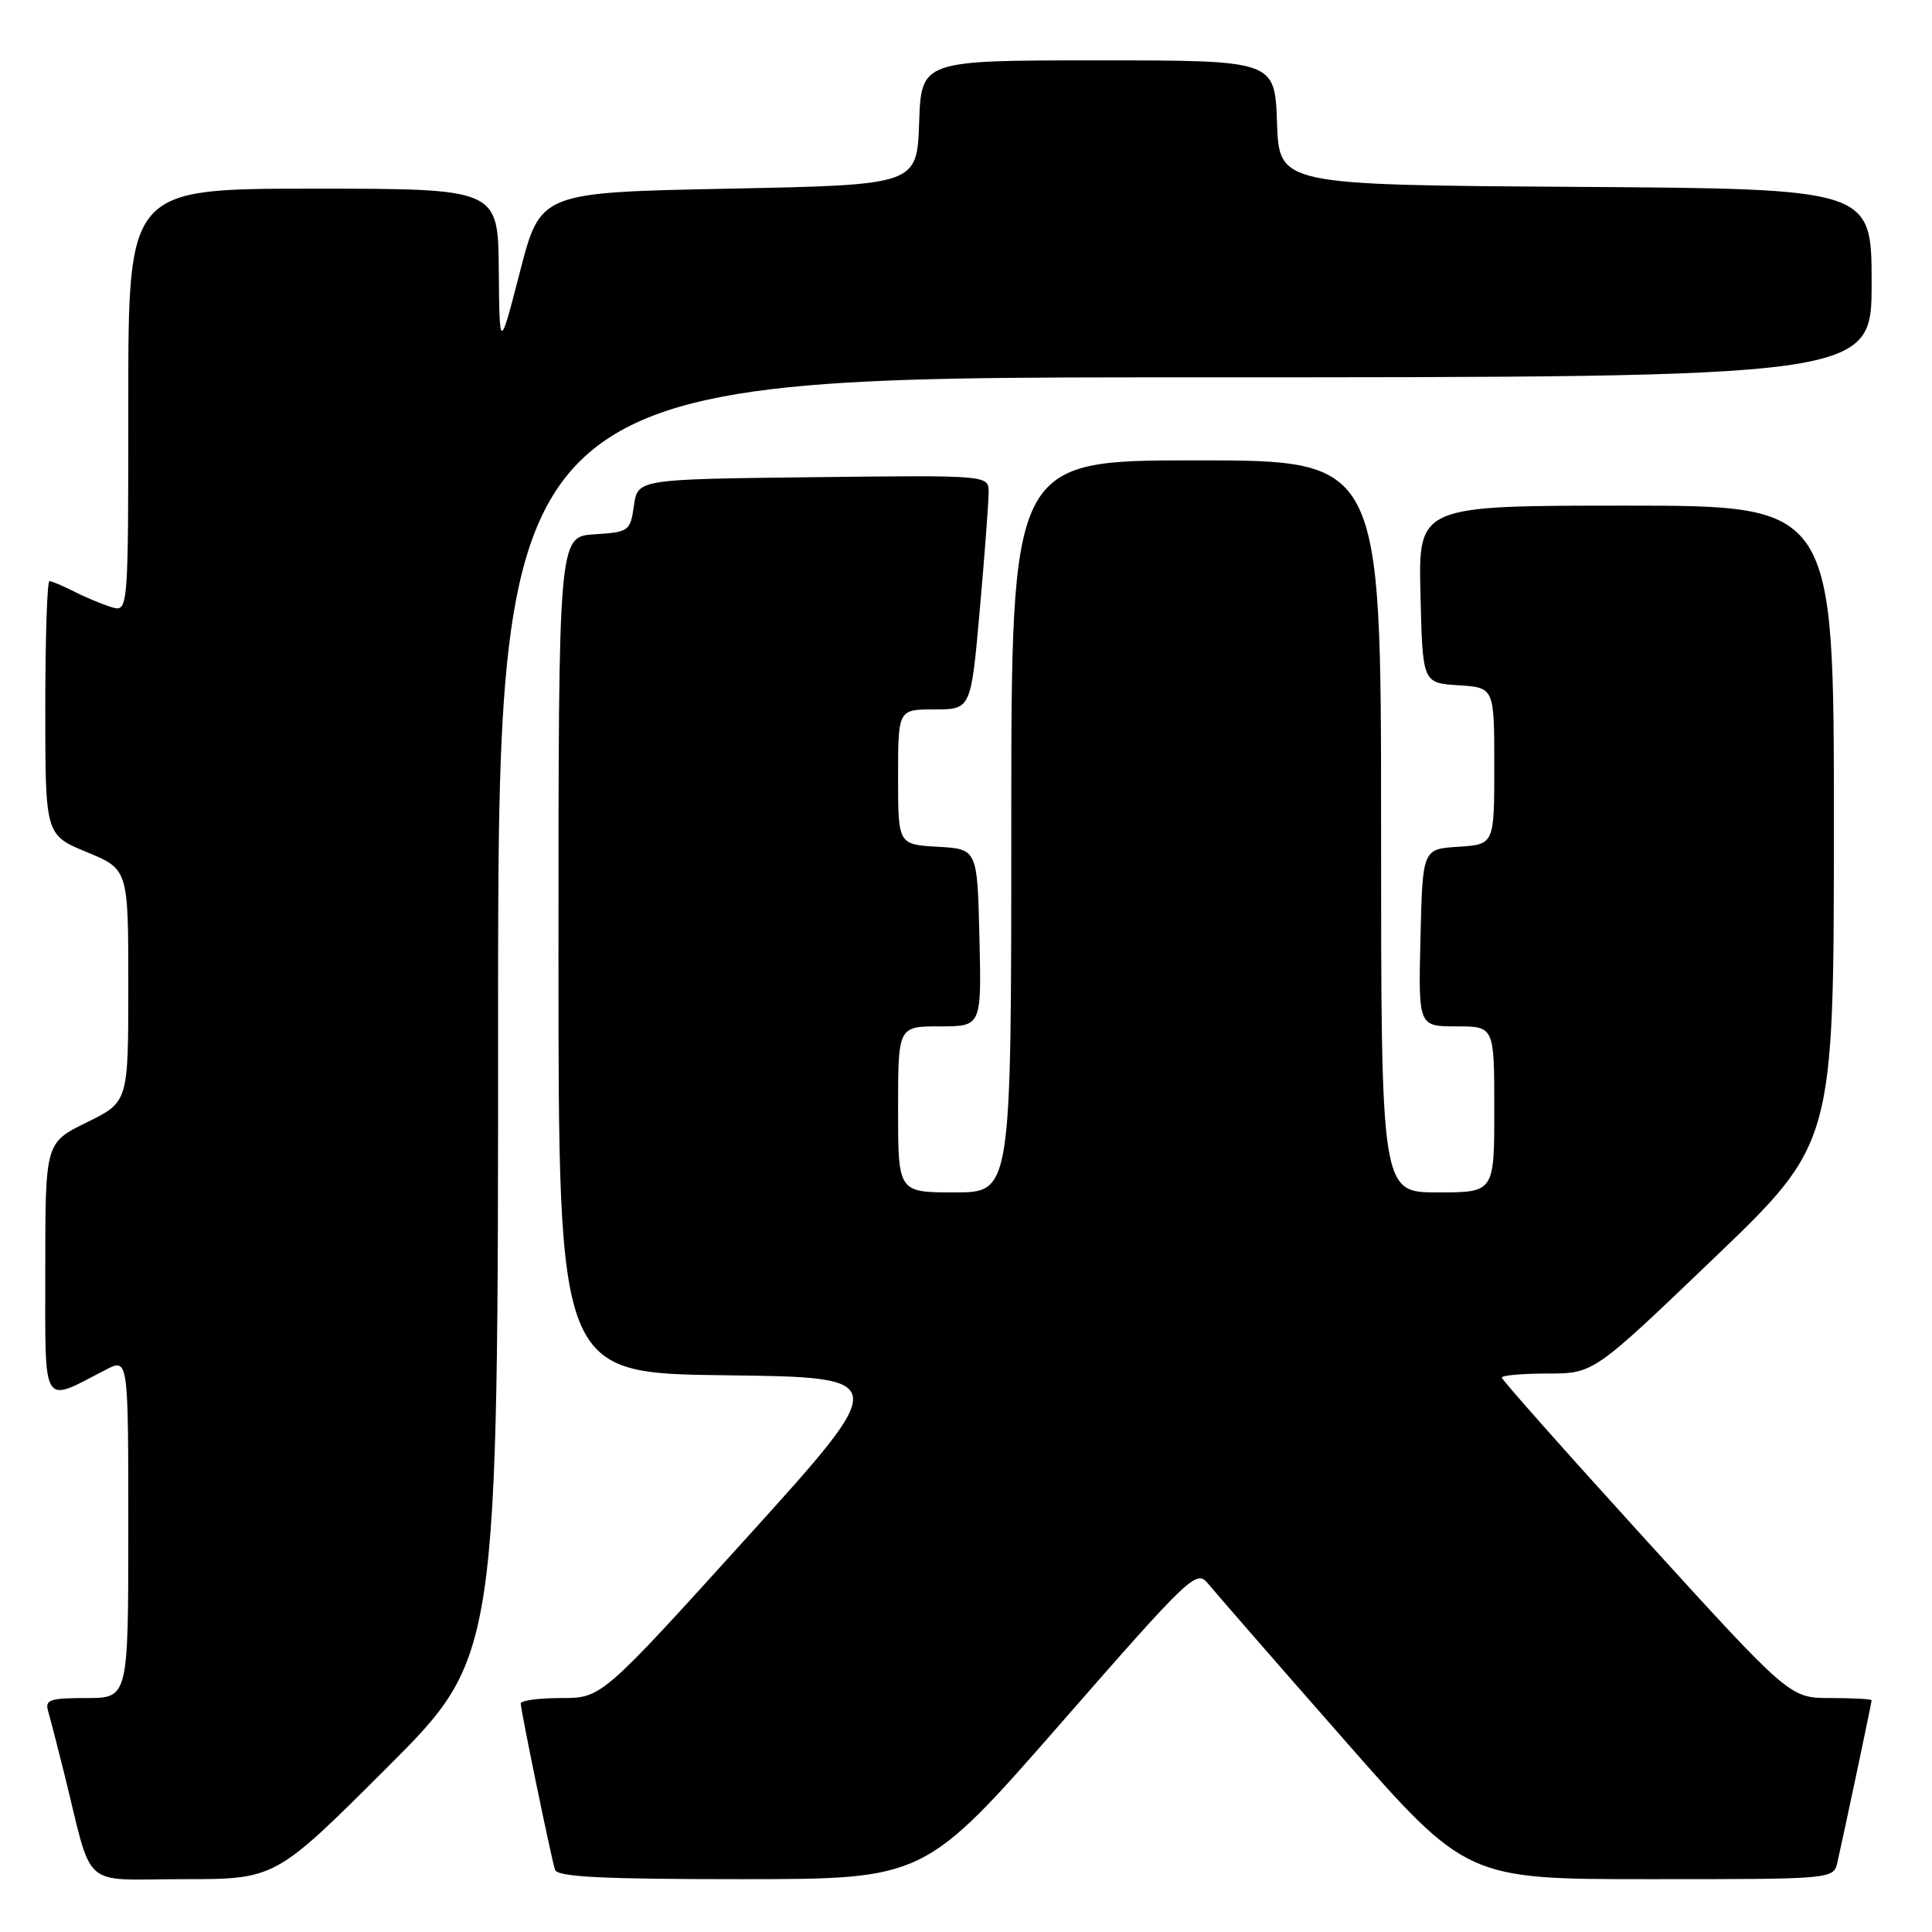 <?xml version="1.0" encoding="UTF-8" standalone="no"?>
<!DOCTYPE svg PUBLIC "-//W3C//DTD SVG 1.1//EN" "http://www.w3.org/Graphics/SVG/1.1/DTD/svg11.dtd" >
<svg xmlns="http://www.w3.org/2000/svg" xmlns:xlink="http://www.w3.org/1999/xlink" version="1.1" viewBox="0 0 256 256">
 <g >
 <path fill="currentColor"
d=" M 51.24 234.26 C 66.00 219.53 66.00 219.53 66.00 134.76 C 66.00 50.00 66.00 50.00 157.00 50.00 C 248.00 50.00 248.00 50.00 248.00 37.51 C 248.00 25.02 248.00 25.02 208.75 24.76 C 169.50 24.50 169.50 24.50 169.21 16.25 C 168.92 8.00 168.92 8.00 145.50 8.00 C 122.08 8.00 122.08 8.00 121.79 16.25 C 121.50 24.50 121.50 24.50 96.55 25.00 C 71.61 25.50 71.61 25.50 68.90 36.00 C 66.19 46.50 66.19 46.50 66.09 35.75 C 66.00 25.00 66.00 25.00 41.50 25.00 C 17.00 25.00 17.00 25.00 17.00 53.07 C 17.00 81.13 17.00 81.13 14.75 80.44 C 13.51 80.06 11.28 79.13 9.80 78.37 C 8.31 77.62 6.85 77.00 6.55 77.00 C 6.25 77.00 6.00 84.57 6.00 93.82 C 6.00 110.63 6.00 110.63 11.50 112.91 C 17.00 115.19 17.00 115.19 17.00 130.61 C 17.00 146.02 17.00 146.02 11.50 148.72 C 6.00 151.42 6.00 151.42 6.00 168.18 C 6.00 186.91 5.42 185.94 14.01 181.50 C 17.00 179.95 17.00 179.95 17.00 202.47 C 17.00 225.00 17.00 225.00 11.43 225.00 C 6.60 225.00 5.93 225.23 6.38 226.75 C 6.66 227.71 7.62 231.43 8.51 235.00 C 12.41 250.70 10.49 249.00 24.28 249.00 C 36.48 249.00 36.48 249.00 51.24 234.26 Z  M 140.49 228.43 C 157.68 208.76 158.54 207.95 160.05 209.81 C 160.92 210.88 168.98 220.14 177.98 230.38 C 194.32 249.00 194.32 249.00 218.64 249.00 C 242.96 249.00 242.96 249.00 243.47 246.75 C 244.40 242.65 248.00 225.60 248.00 225.30 C 248.00 225.13 245.56 225.00 242.58 225.00 C 237.16 225.00 237.16 225.00 218.08 204.04 C 207.59 192.51 199.00 182.83 199.00 182.54 C 199.00 182.24 201.74 182.00 205.08 182.00 C 211.16 182.00 211.16 182.00 227.07 166.75 C 242.99 151.50 242.99 151.50 243.00 109.25 C 243.00 67.00 243.00 67.00 215.47 67.00 C 187.94 67.00 187.94 67.00 188.22 78.75 C 188.50 90.50 188.50 90.50 193.25 90.80 C 198.00 91.11 198.00 91.11 198.00 101.50 C 198.00 111.89 198.00 111.89 193.25 112.20 C 188.50 112.50 188.50 112.50 188.22 124.25 C 187.94 136.00 187.94 136.00 192.97 136.00 C 198.00 136.00 198.00 136.00 198.00 147.00 C 198.00 158.00 198.00 158.00 190.50 158.00 C 183.00 158.00 183.00 158.00 183.00 109.50 C 183.00 61.00 183.00 61.00 158.50 61.00 C 134.00 61.00 134.00 61.00 134.00 109.50 C 134.00 158.00 134.00 158.00 126.50 158.00 C 119.00 158.00 119.00 158.00 119.00 147.00 C 119.00 136.00 119.00 136.00 124.53 136.00 C 130.06 136.00 130.06 136.00 129.78 124.25 C 129.50 112.50 129.50 112.50 124.25 112.20 C 119.00 111.90 119.00 111.90 119.00 102.95 C 119.00 94.00 119.00 94.00 123.83 94.00 C 128.66 94.00 128.66 94.00 129.83 80.75 C 130.48 73.46 131.00 66.48 131.00 65.23 C 131.00 62.96 131.00 62.96 107.75 63.23 C 84.50 63.50 84.50 63.50 84.00 67.00 C 83.52 70.38 83.34 70.51 78.75 70.80 C 74.00 71.11 74.00 71.11 74.00 126.54 C 74.00 181.96 74.00 181.96 96.09 182.23 C 118.18 182.50 118.18 182.50 98.95 203.75 C 79.71 225.00 79.71 225.00 74.36 225.00 C 71.41 225.00 69.00 225.32 69.00 225.72 C 69.00 226.62 73.01 246.07 73.54 247.75 C 73.84 248.70 79.67 249.00 98.22 249.00 C 122.50 248.99 122.50 248.99 140.49 228.43 Z "/>
</g>
</svg>